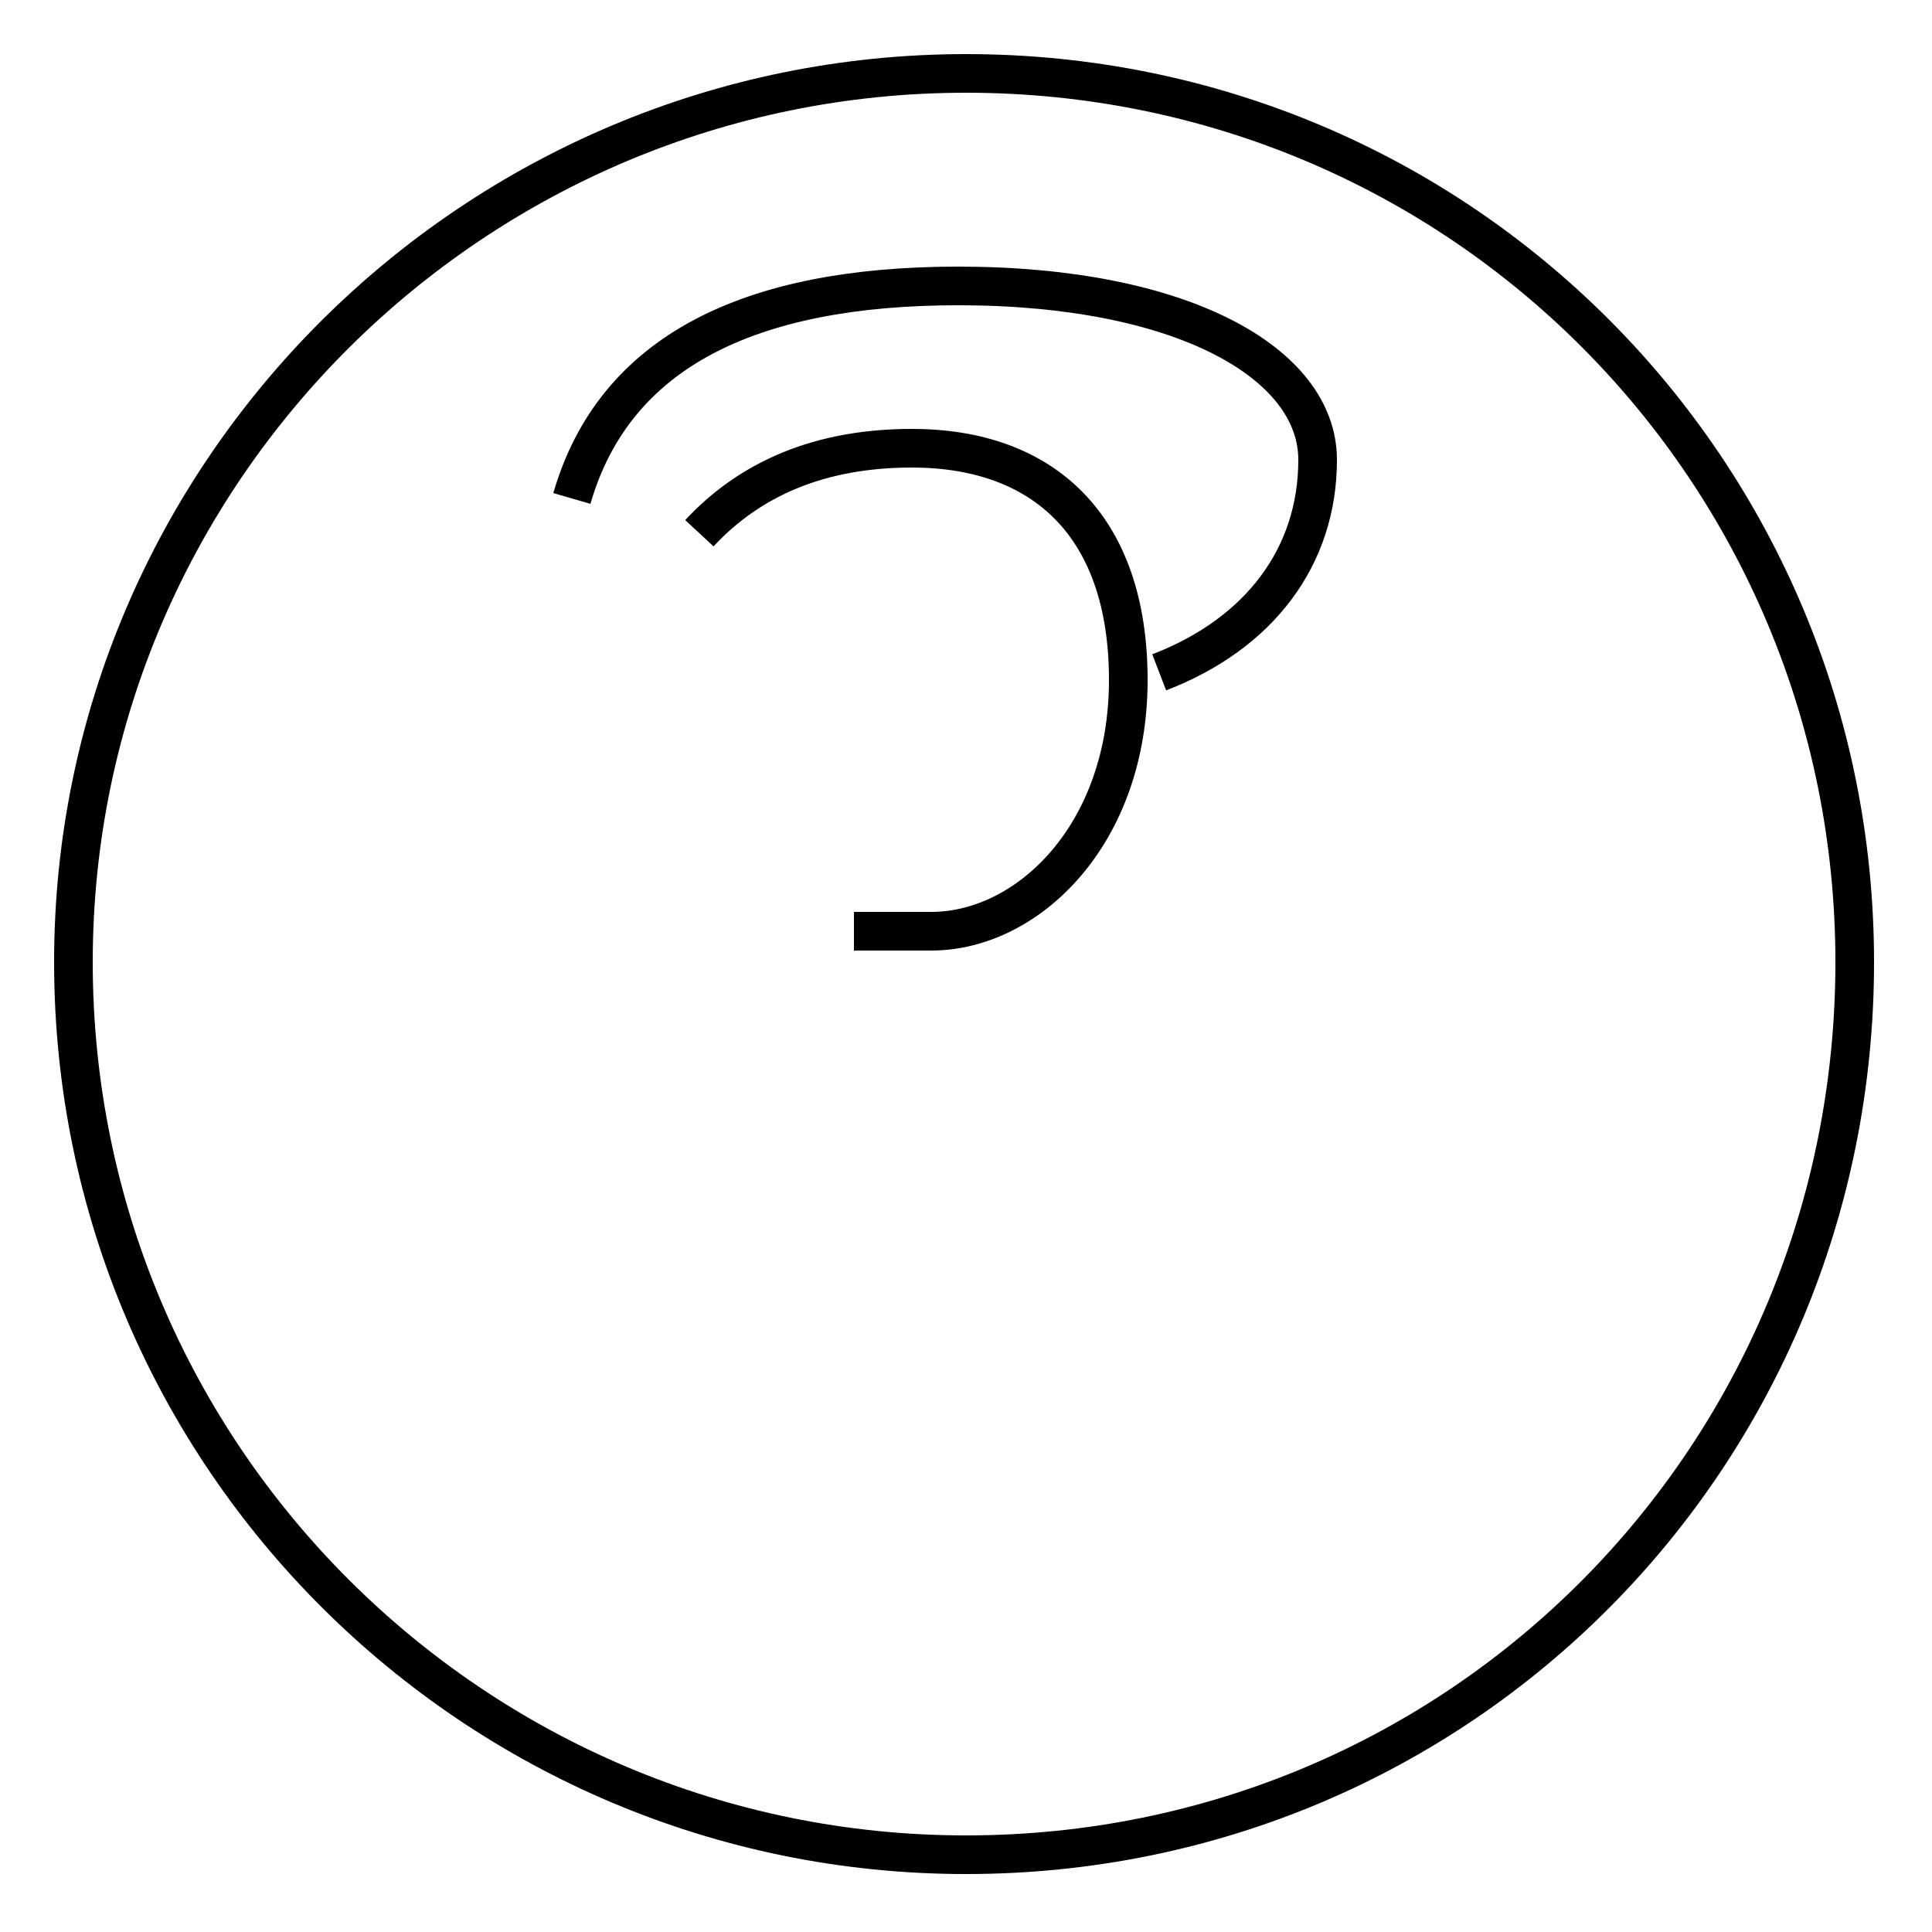<?xml version='1.0' encoding='utf8'?>
<svg viewBox="0.0 -44.0 50.0 50.0" version="1.1" xmlns="http://www.w3.org/2000/svg">
<rect x="0.0" y="-44.0" width="50.0" height="50.0" fill="#808080" stroke="none"/>
<rect x="-1000" y="-1000" width="2000" height="2000" stroke="white" fill="white"/>
<g style="fill:none; stroke:#000000;  stroke-width:1">
<path d="M 18.1 30.2 C 19.4 31.6 21.2 32.4 23.6 32.4 C 27.0 32.4 29.2 30.4 29.2 26.4 C 29.2 22.4 26.6 19.9 24.1 19.9 L 22.1 19.9 M 25.0 -4.0 C 12.3 -4.0 1.9 6.3 1.9 19.1 C 1.9 31.8 12.3 42.1 25.0 42.1 C 37.8 42.1 48.0 31.8 48.0 19.1 C 48.0 6.3 37.8 -4.0 25.0 -4.0 Z M 30.0 26.6 C 32.6 27.6 34.1 29.6 34.1 32.1 C 34.1 34.6 30.6 36.6 24.8 36.6 C 19.4 36.6 15.9 34.9 14.8 31.1" transform="scale(1, -1)" />
</g>
</svg>